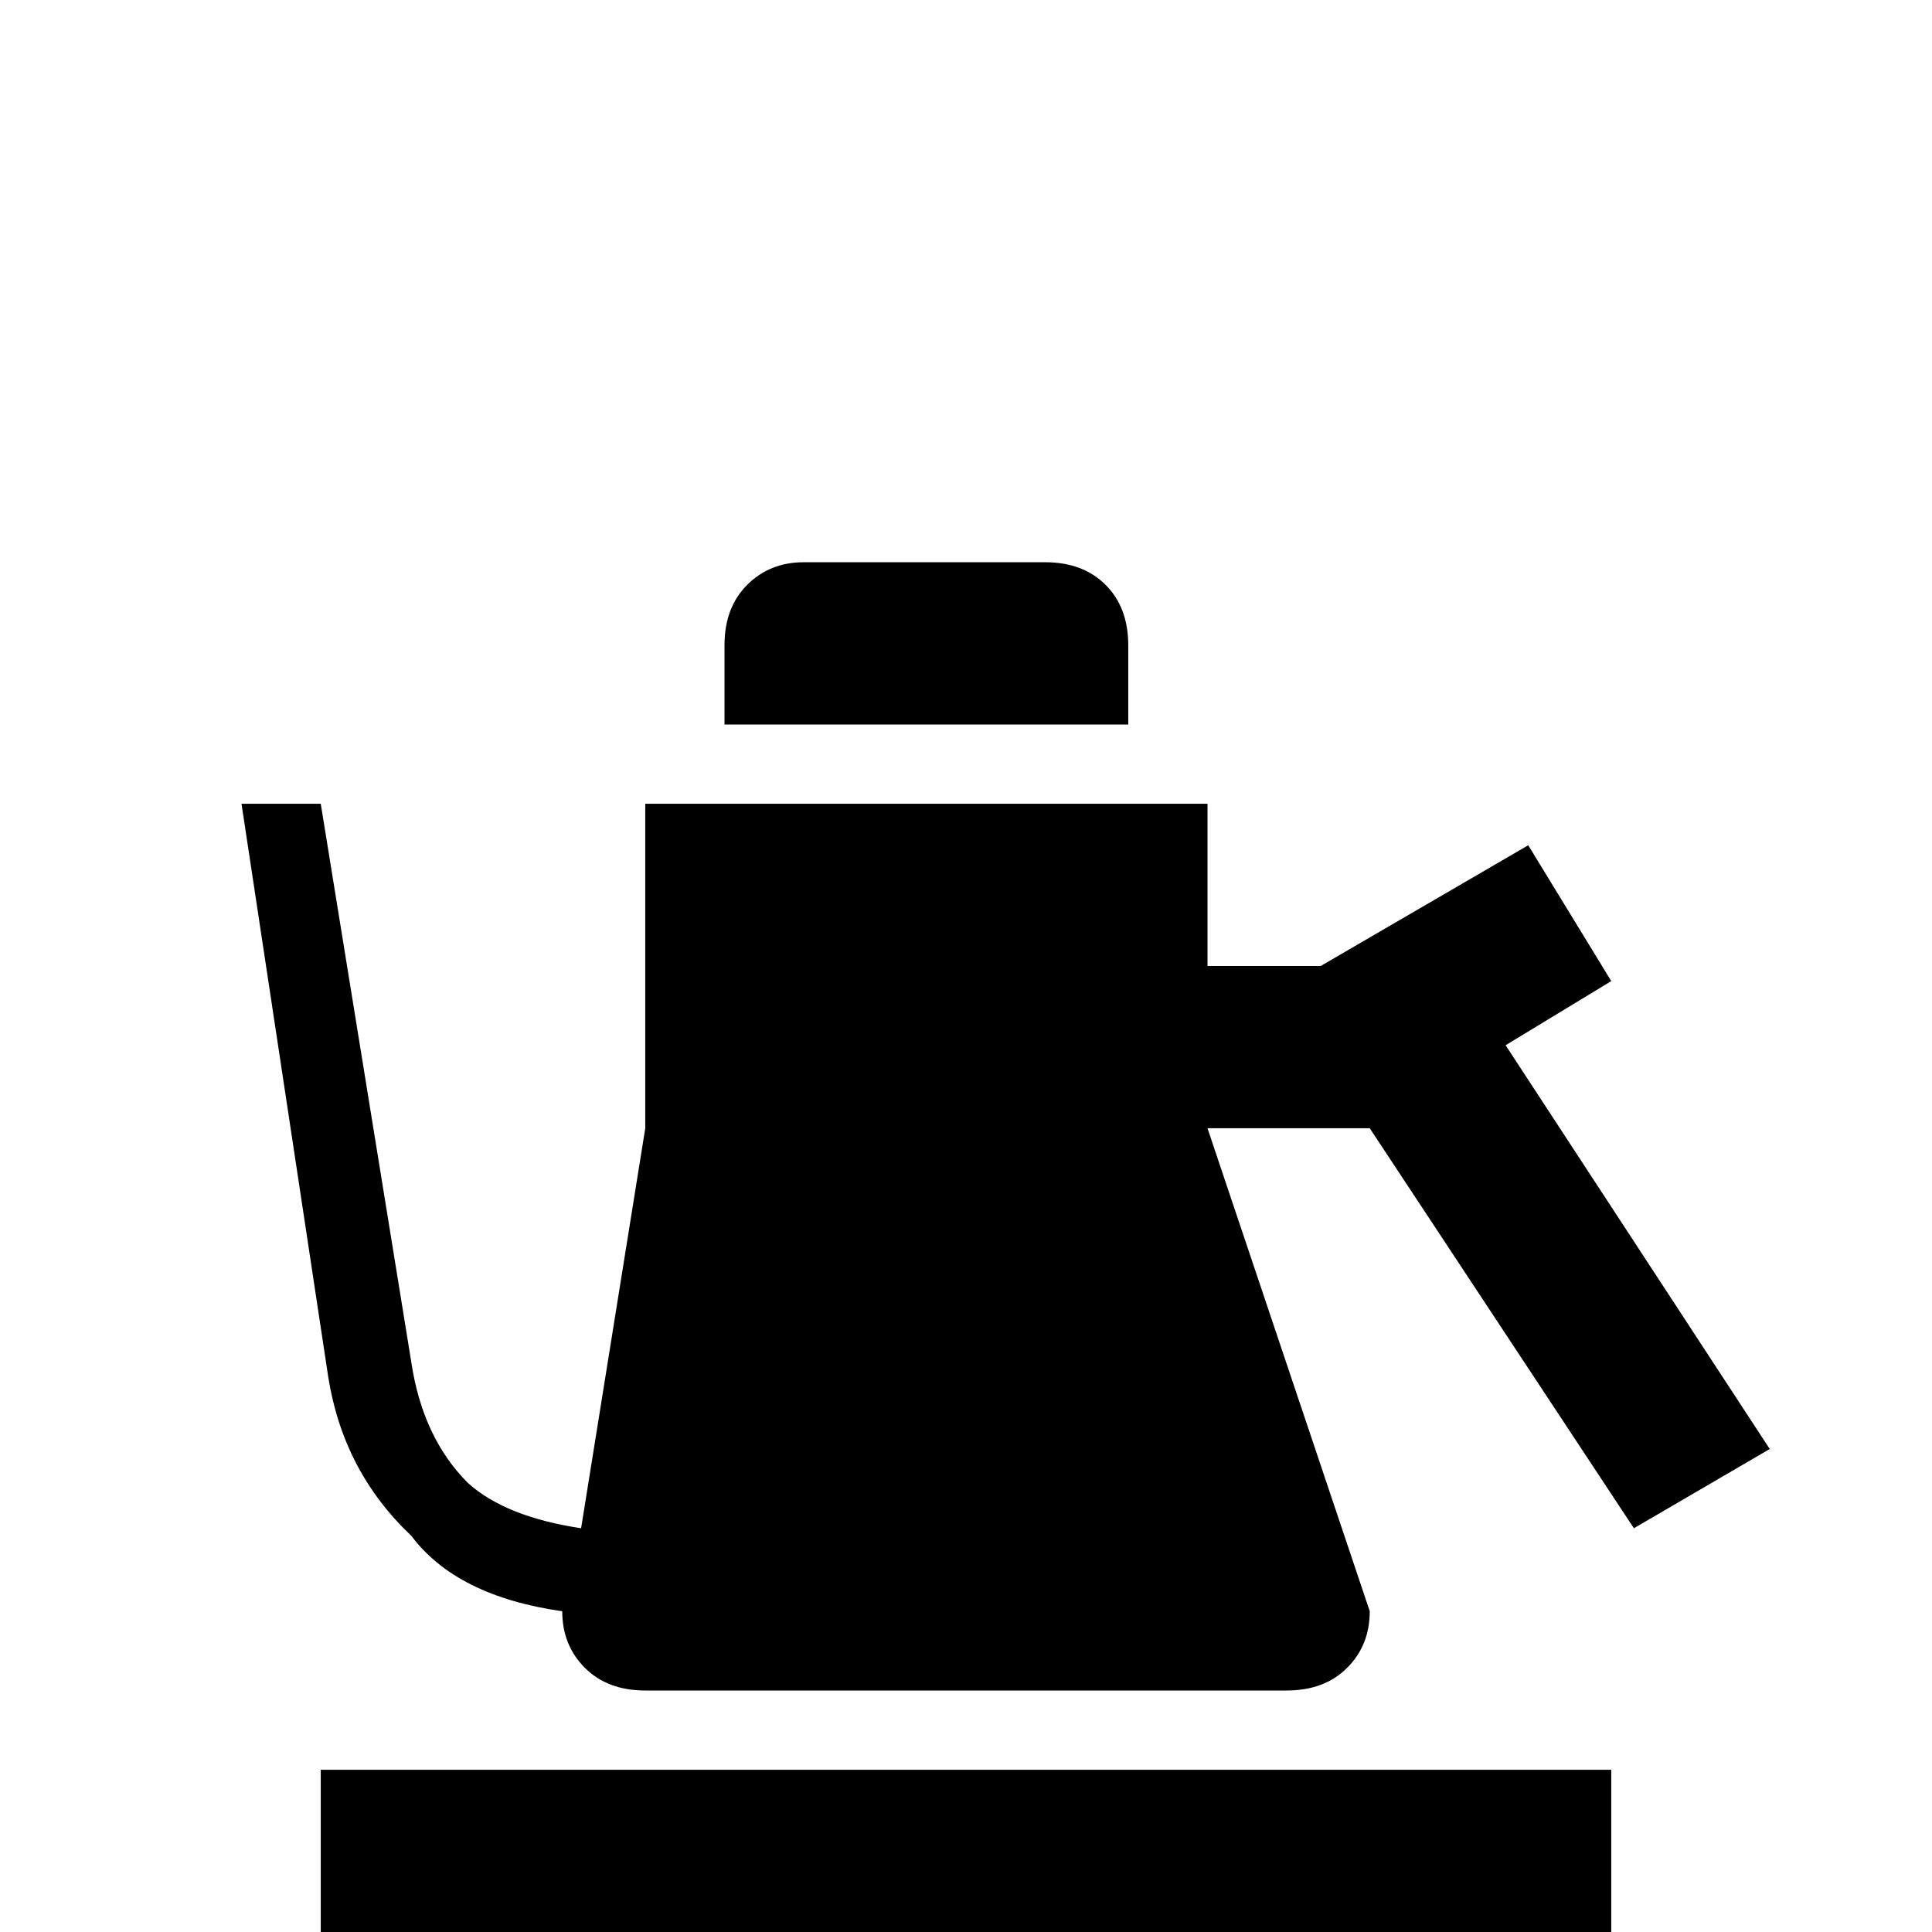 <svg xmlns="http://www.w3.org/2000/svg" viewBox="0 -512 512 512">
	<path fill="#000000" d="M213 -363Q204 -363 198 -357Q192 -351 192 -341V-320H299V-341Q299 -351 293 -357Q287 -363 277 -363ZM64 -299L87 -147Q91 -122 109 -105Q121 -89 149 -85Q149 -76 155 -70Q161 -64 171 -64H341Q351 -64 357 -70Q363 -76 363 -85L320 -213H363L433 -107L469 -128L399 -235L427 -252L405 -288L350 -256H320V-299H171V-213L154 -107Q134 -110 124 -119Q112 -131 109 -151L85 -299ZM85 -43V0H427V-43Z"/>
</svg>